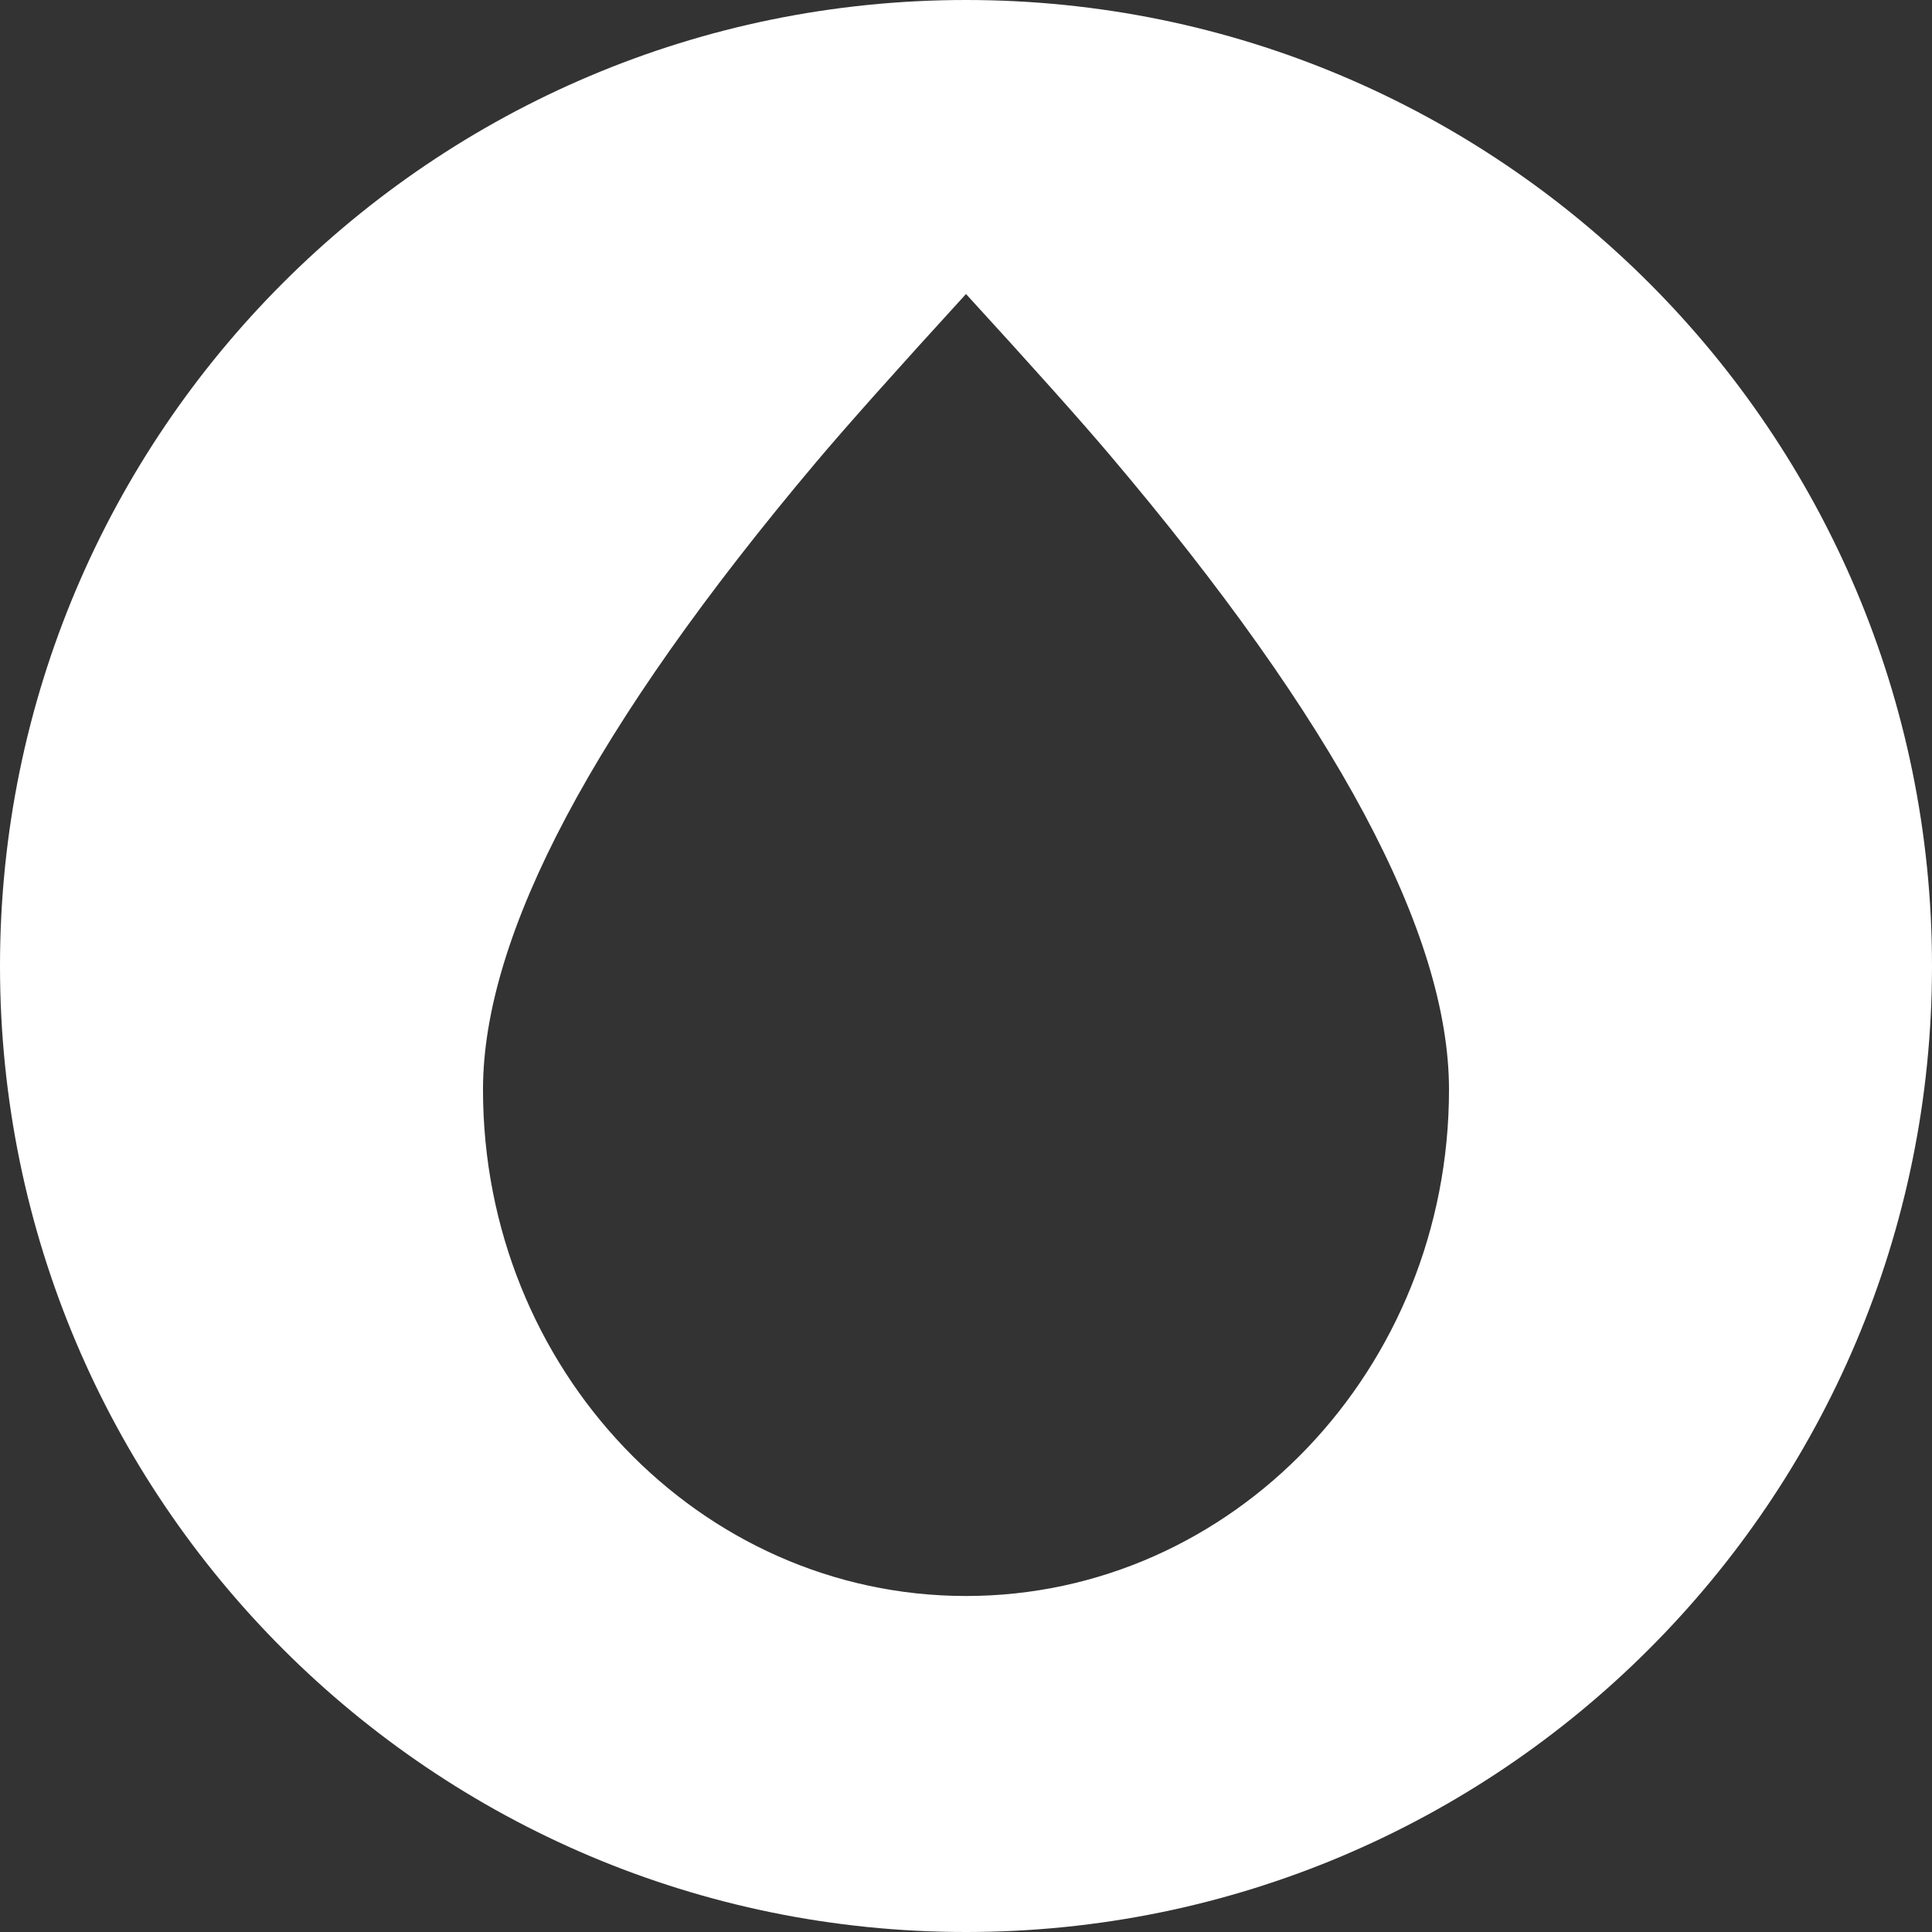 <svg xmlns="http://www.w3.org/2000/svg" viewBox="0 0 1024 1024"><rect x="0" y="0" width="1024" height="1024" fill="#333333" stroke="none"/><defs><style>.cls-1{fill:#fff;}</style></defs><title>Hydro-Wht-1024</title><g id="Layer_2" data-name="Layer 2"><g id="Layer_1-2" data-name="Layer 1"><path id="Combined-Shape" class="cls-1" d="M512,1024C229.23,1024,0,794.77,0,512S229.23,0,512,0s512,229.23,512,512S794.77,1024,512,1024Zm0-178.09c141.38,0,256-120.15,256-268.36q0-124.35-180.19-336.89Q564.76,213.47,512,155.83q-55.59,60.81-79.68,89.41Q256,454.54,256,577.55C256,725.76,370.62,845.91,512,845.91Z"/></g></g></svg>